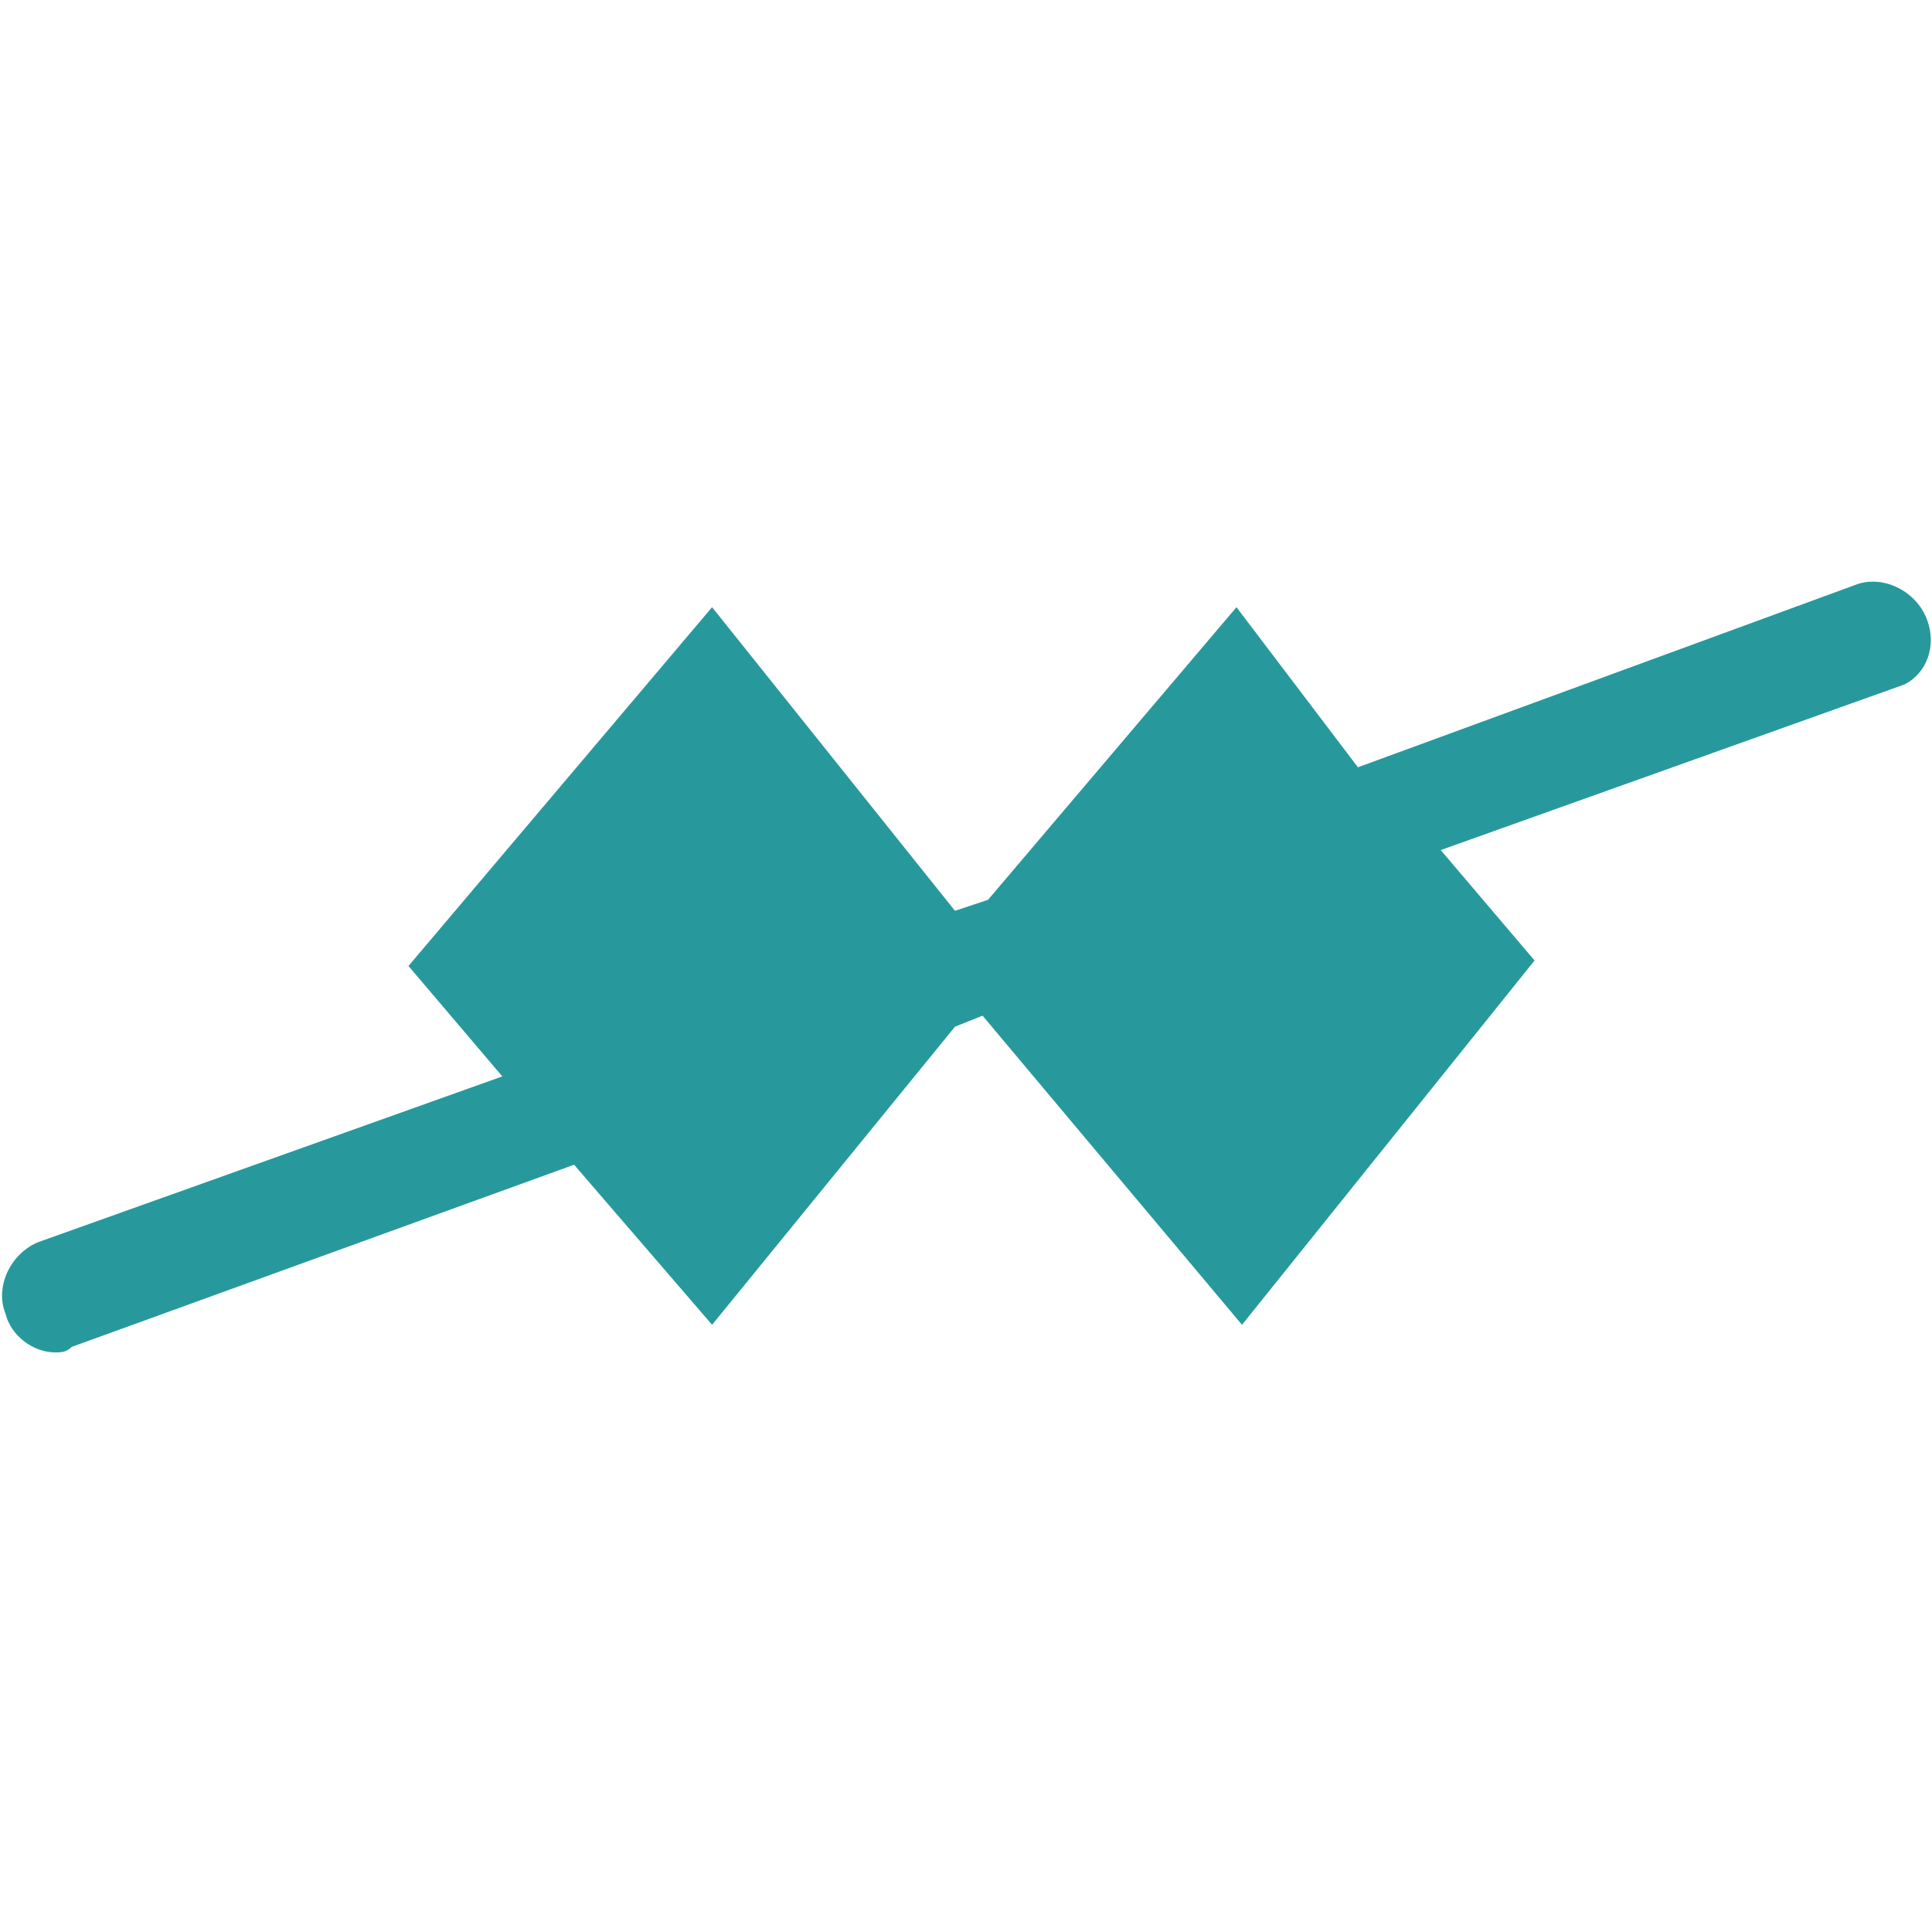 <?xml version="1.0" encoding="utf-8"?>
<!-- Generator: Adobe Illustrator 22.1.0, SVG Export Plug-In . SVG Version: 6.00 Build 0)  -->
<svg version="1.1" id="Layer_1" xmlns="http://www.w3.org/2000/svg" xmlns:xlink="http://www.w3.org/1999/xlink" x="0px" y="0px"
	 viewBox="0 0 35 35" style="enable-background:new 0 0 35 35;" xml:space="preserve">
<style type="text/css">
	.st0{fill:#27999C;}
</style>
<path class="st0" d="M34.9,11.2c-0.2-0.5-0.8-0.8-1.3-0.6l-9,3.3L22.4,11l-4.5,5.3l-0.6,0.2L12.9,11l-5.5,6.5l1.7,2l-8.4,3
	c-0.5,0.2-0.8,0.8-0.6,1.3c0.1,0.4,0.5,0.7,0.9,0.7c0.1,0,0.2,0,0.3-0.1l9.1-3.3l2.5,2.9l4.4-5.4l0.5-0.2l4.7,5.6l5.3-6.6l-1.7-2
	l8.4-3C34.9,12.2,35.1,11.7,34.9,11.2z"/>
</svg>
